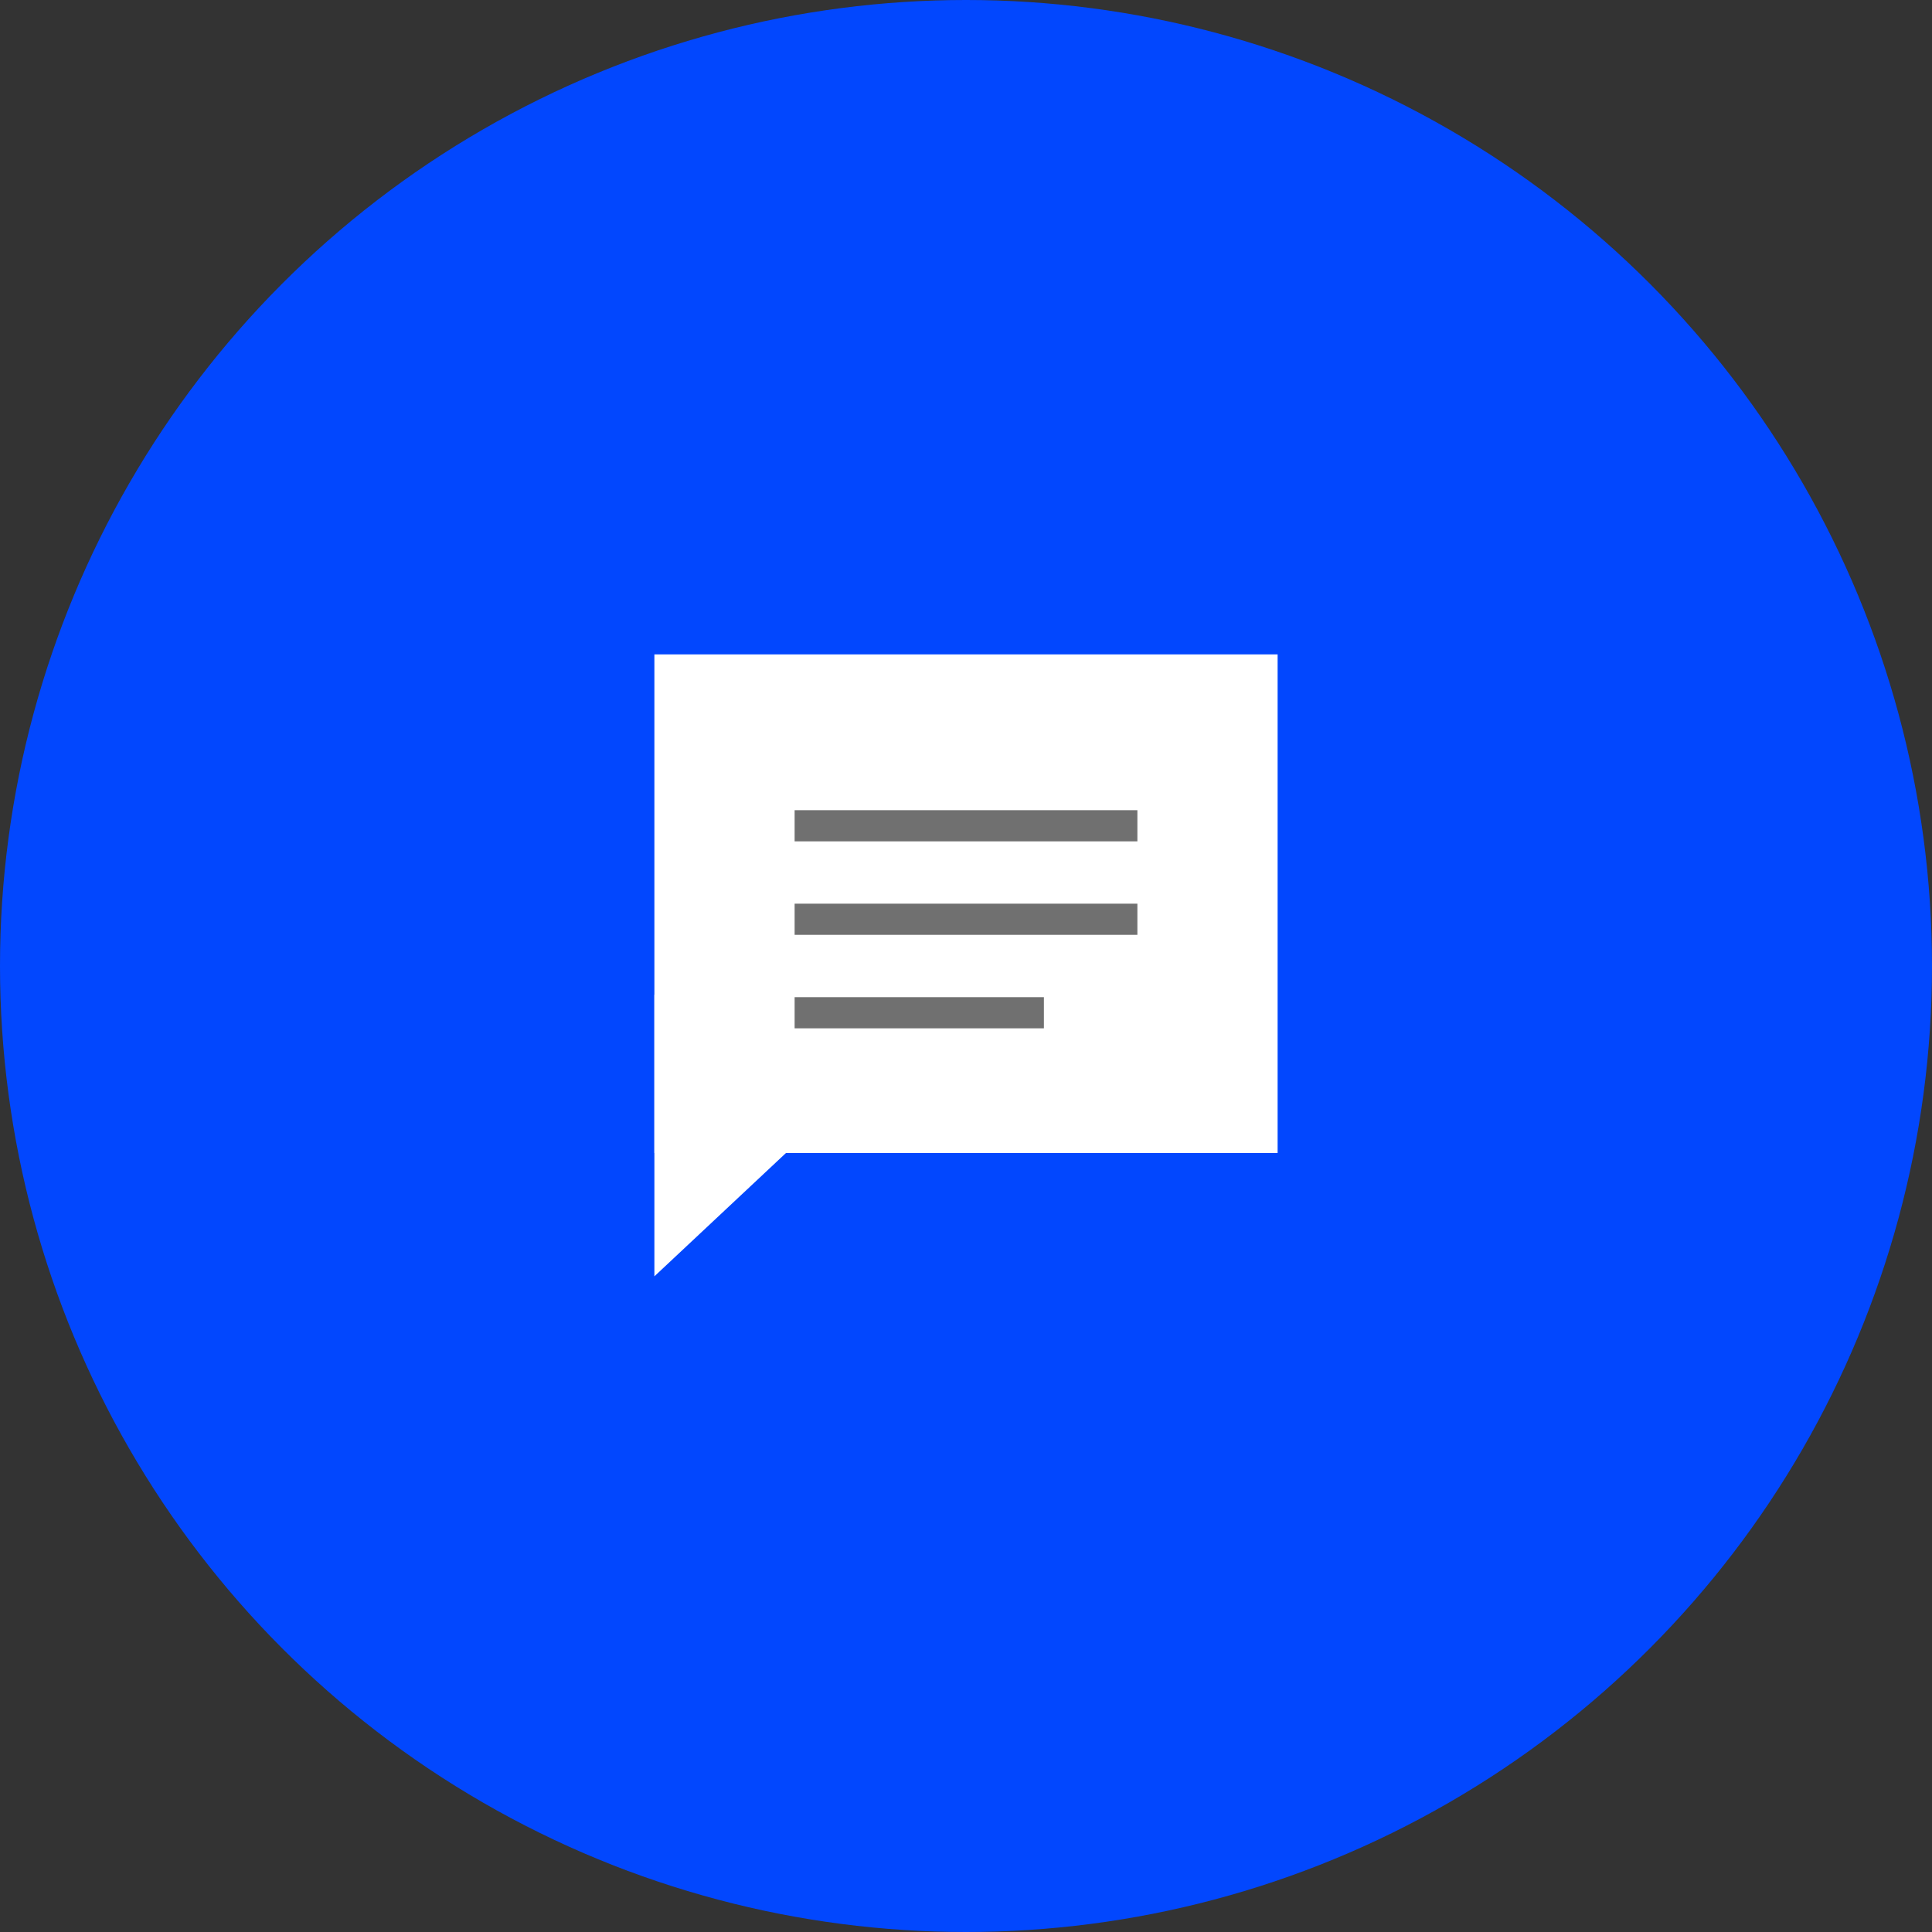 <svg xmlns="http://www.w3.org/2000/svg" width="62" height="62" viewBox="0 0 62 62">
  <rect x="0" y="0" width="62" height="62" fill="#333333" stroke="none"/>
  <g id="Chat" transform="translate(-1270 -4726)">
    <g id="Chat-2" data-name="Chat" transform="translate(-1436 -653)">
      <circle id="Ellipse_148" data-name="Ellipse 148" cx="31" cy="31" r="31" transform="translate(2706 5379)" fill="#0247fe"/>
      <rect id="Rectangle_3065" data-name="Rectangle 3065" width="20" height="16" transform="translate(2727 5400)" fill="#fff"/>
      <path id="Path_2659" data-name="Path 2659" d="M2727,5419.959v-9.037l11.157-1.421Z" fill="#fff"/>
    </g>
    <g id="Group_76867" data-name="Group 76867" transform="translate(902 3656)">
      <line id="Line_357" data-name="Line 357" x2="8" transform="translate(393.5 1102.5)" fill="none" stroke="#707070" stroke-width="1"/>
      <line id="Line_356" data-name="Line 356" x2="11" transform="translate(393.5 1099.5)" fill="none" stroke="#707070" stroke-width="1"/>
      <line id="Line_355" data-name="Line 355" x2="11" transform="translate(393.5 1096.5)" fill="none" stroke="#707070" stroke-width="1"/>
    </g>
  </g>
</svg>
